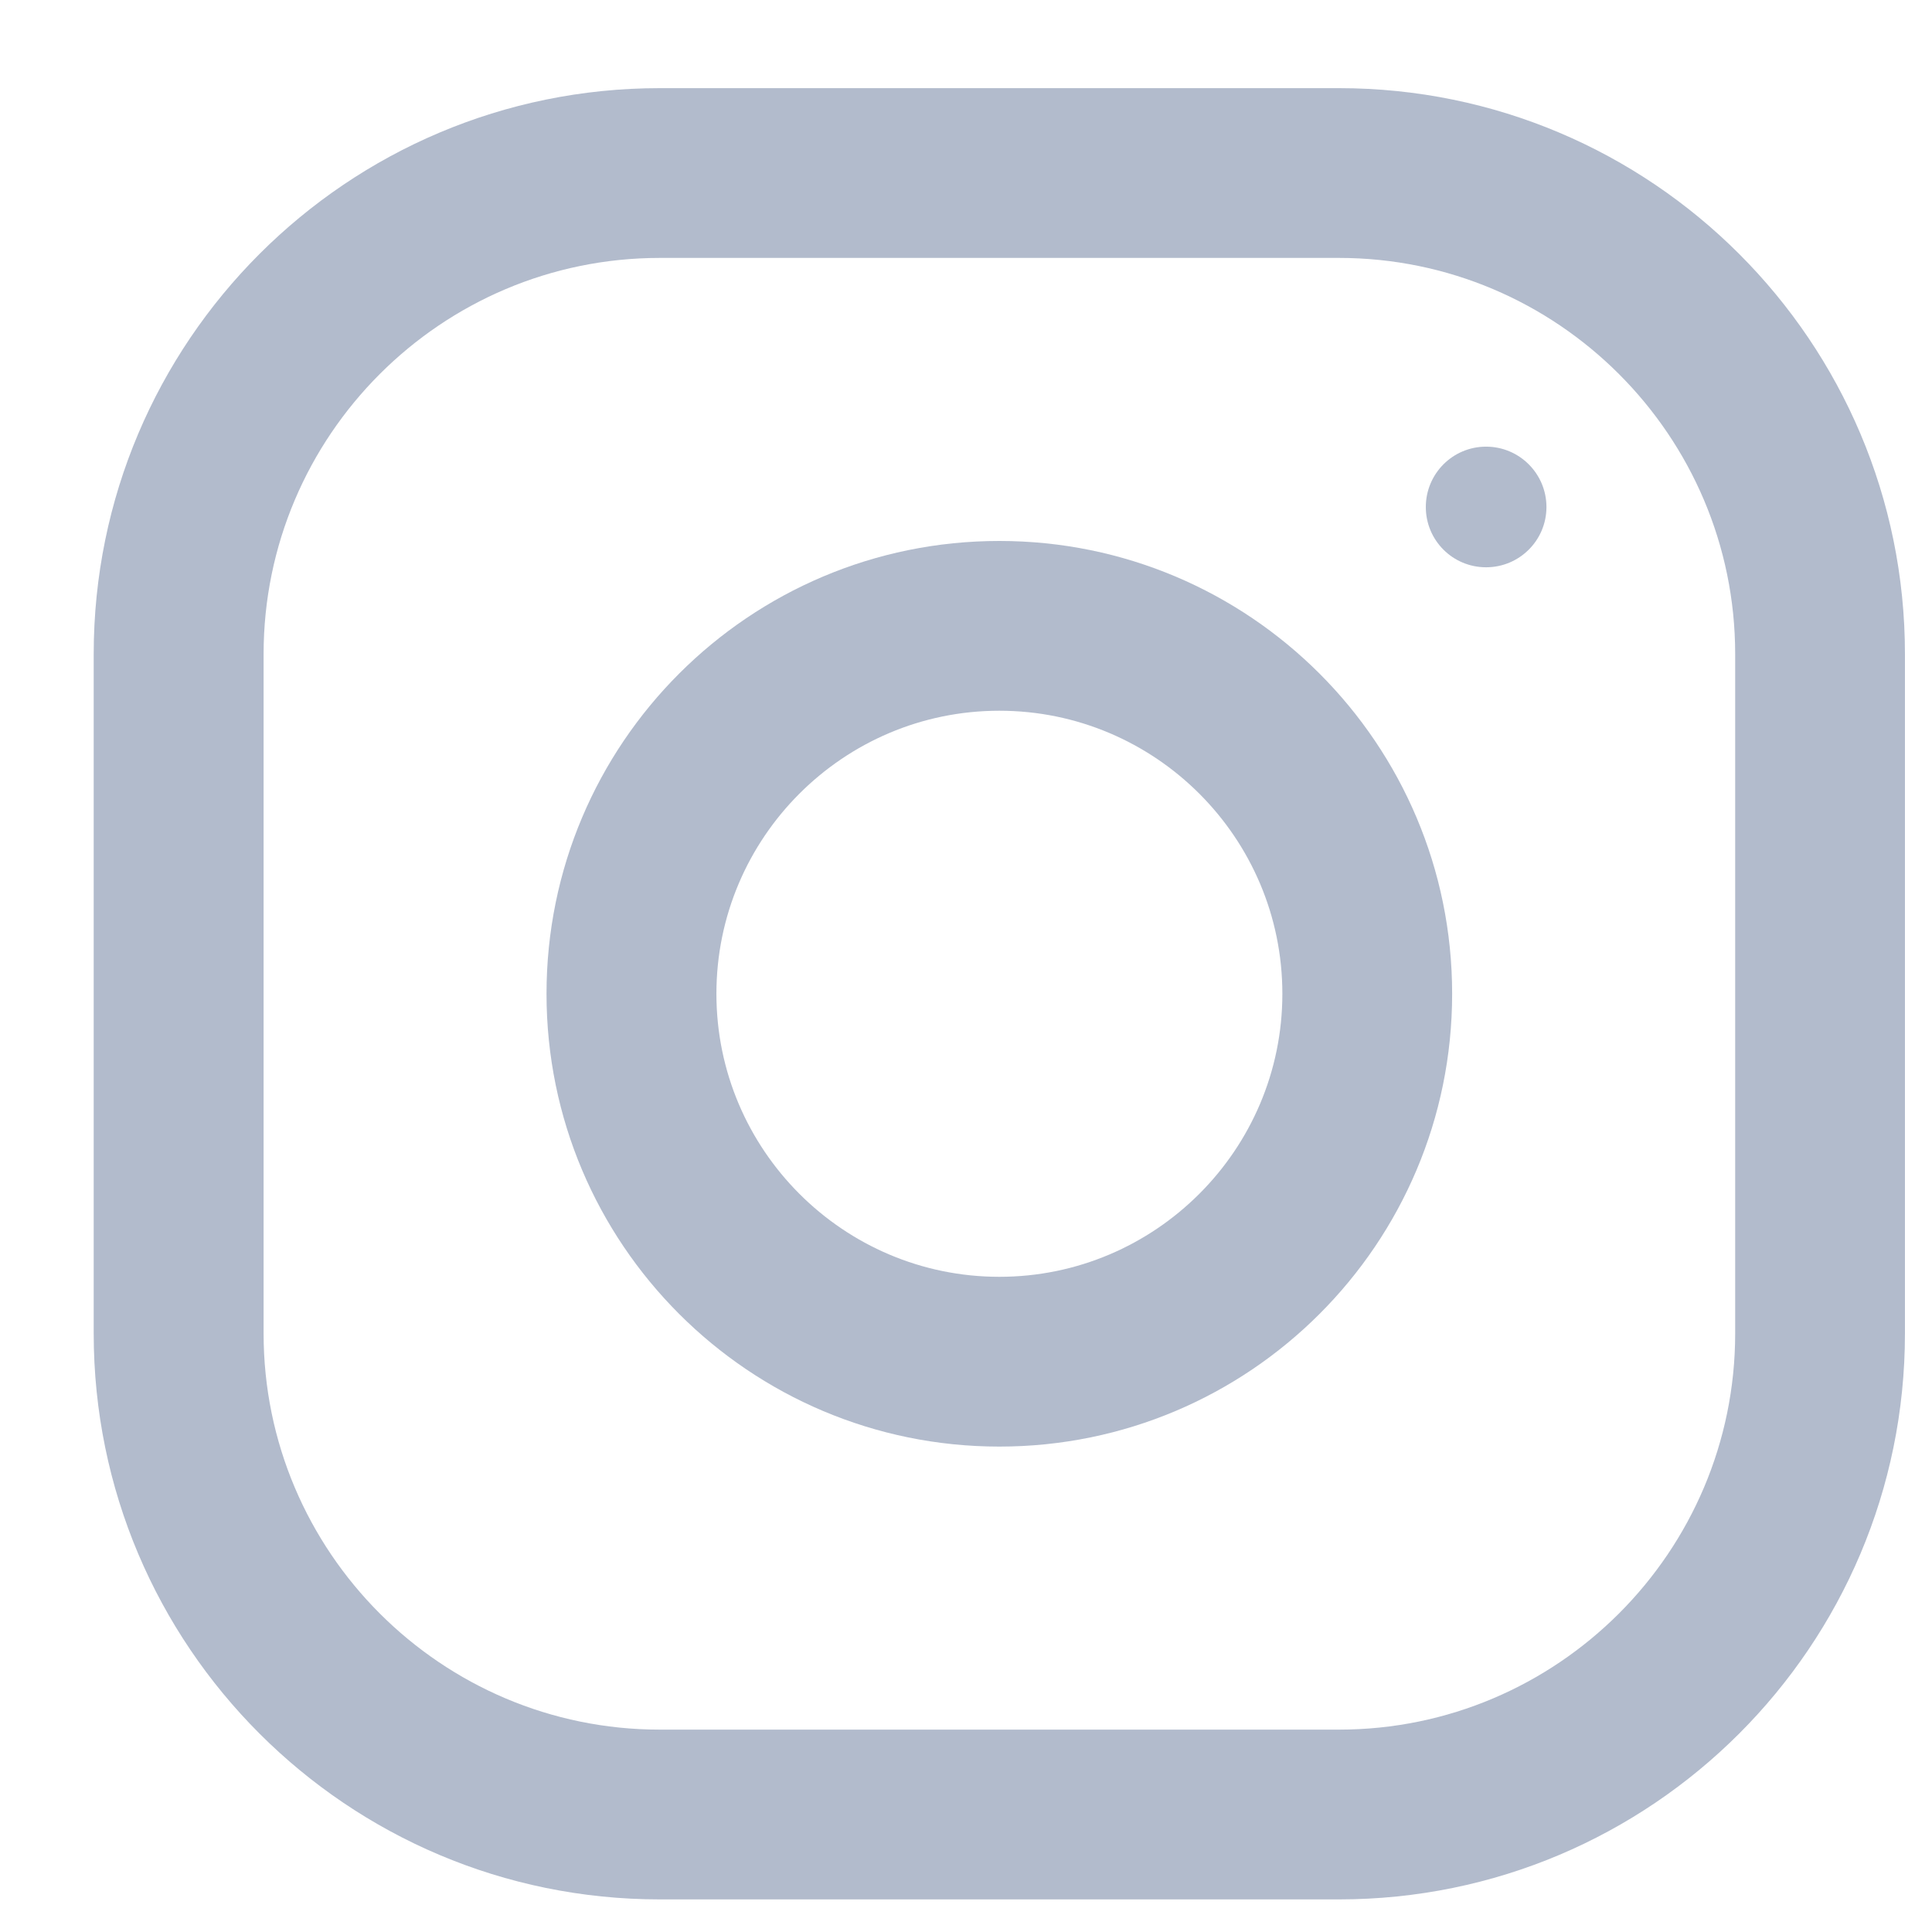 <svg width="16" height="16" viewBox="0 0 16 16" fill="none" xmlns="http://www.w3.org/2000/svg">
<g id="List &#226;&#134;&#146; Item &#226;&#134;&#146; Link &#226;&#134;&#146; SVG" clip-path="url(#clip0_1_857)">
<path id="Vector" d="M11.089 0.73H5.464C2.875 0.73 0.776 2.829 0.776 5.417V11.043C0.776 13.631 2.875 15.73 5.464 15.73H11.089C13.677 15.73 15.776 13.631 15.776 11.043V5.417C15.776 2.829 13.677 0.73 11.089 0.73ZM14.37 11.043C14.37 12.852 12.898 14.324 11.089 14.324H5.464C3.654 14.324 2.183 12.852 2.183 11.043V5.417C2.183 3.608 3.654 2.136 5.464 2.136H11.089C12.898 2.136 14.37 3.608 14.37 5.417V11.043Z" fill="#B2BBCC"/>
<path id="Vector_2" d="M8.276 4.48C6.205 4.48 4.526 6.159 4.526 8.23C4.526 10.301 6.205 11.98 8.276 11.98C10.347 11.98 12.026 10.301 12.026 8.23C12.026 6.159 10.347 4.48 8.276 4.48ZM8.276 10.574C6.984 10.574 5.933 9.522 5.933 8.23C5.933 6.937 6.984 5.886 8.276 5.886C9.568 5.886 10.62 6.937 10.62 8.23C10.62 9.522 9.568 10.574 8.276 10.574Z" fill="#B2BBCC"/>
<path id="Vector_3" d="M12.307 4.698C12.583 4.698 12.807 4.475 12.807 4.199C12.807 3.923 12.583 3.699 12.307 3.699C12.031 3.699 11.808 3.923 11.808 4.199C11.808 4.475 12.031 4.698 12.307 4.698Z" fill="#B2BBCC"/>
</g>
<defs>
<clipPath id="clip0_1_857">
<rect width="15" height="15" fill="white" transform="translate(0.776 0.73)"/>
</clipPath>
</defs>
</svg>

